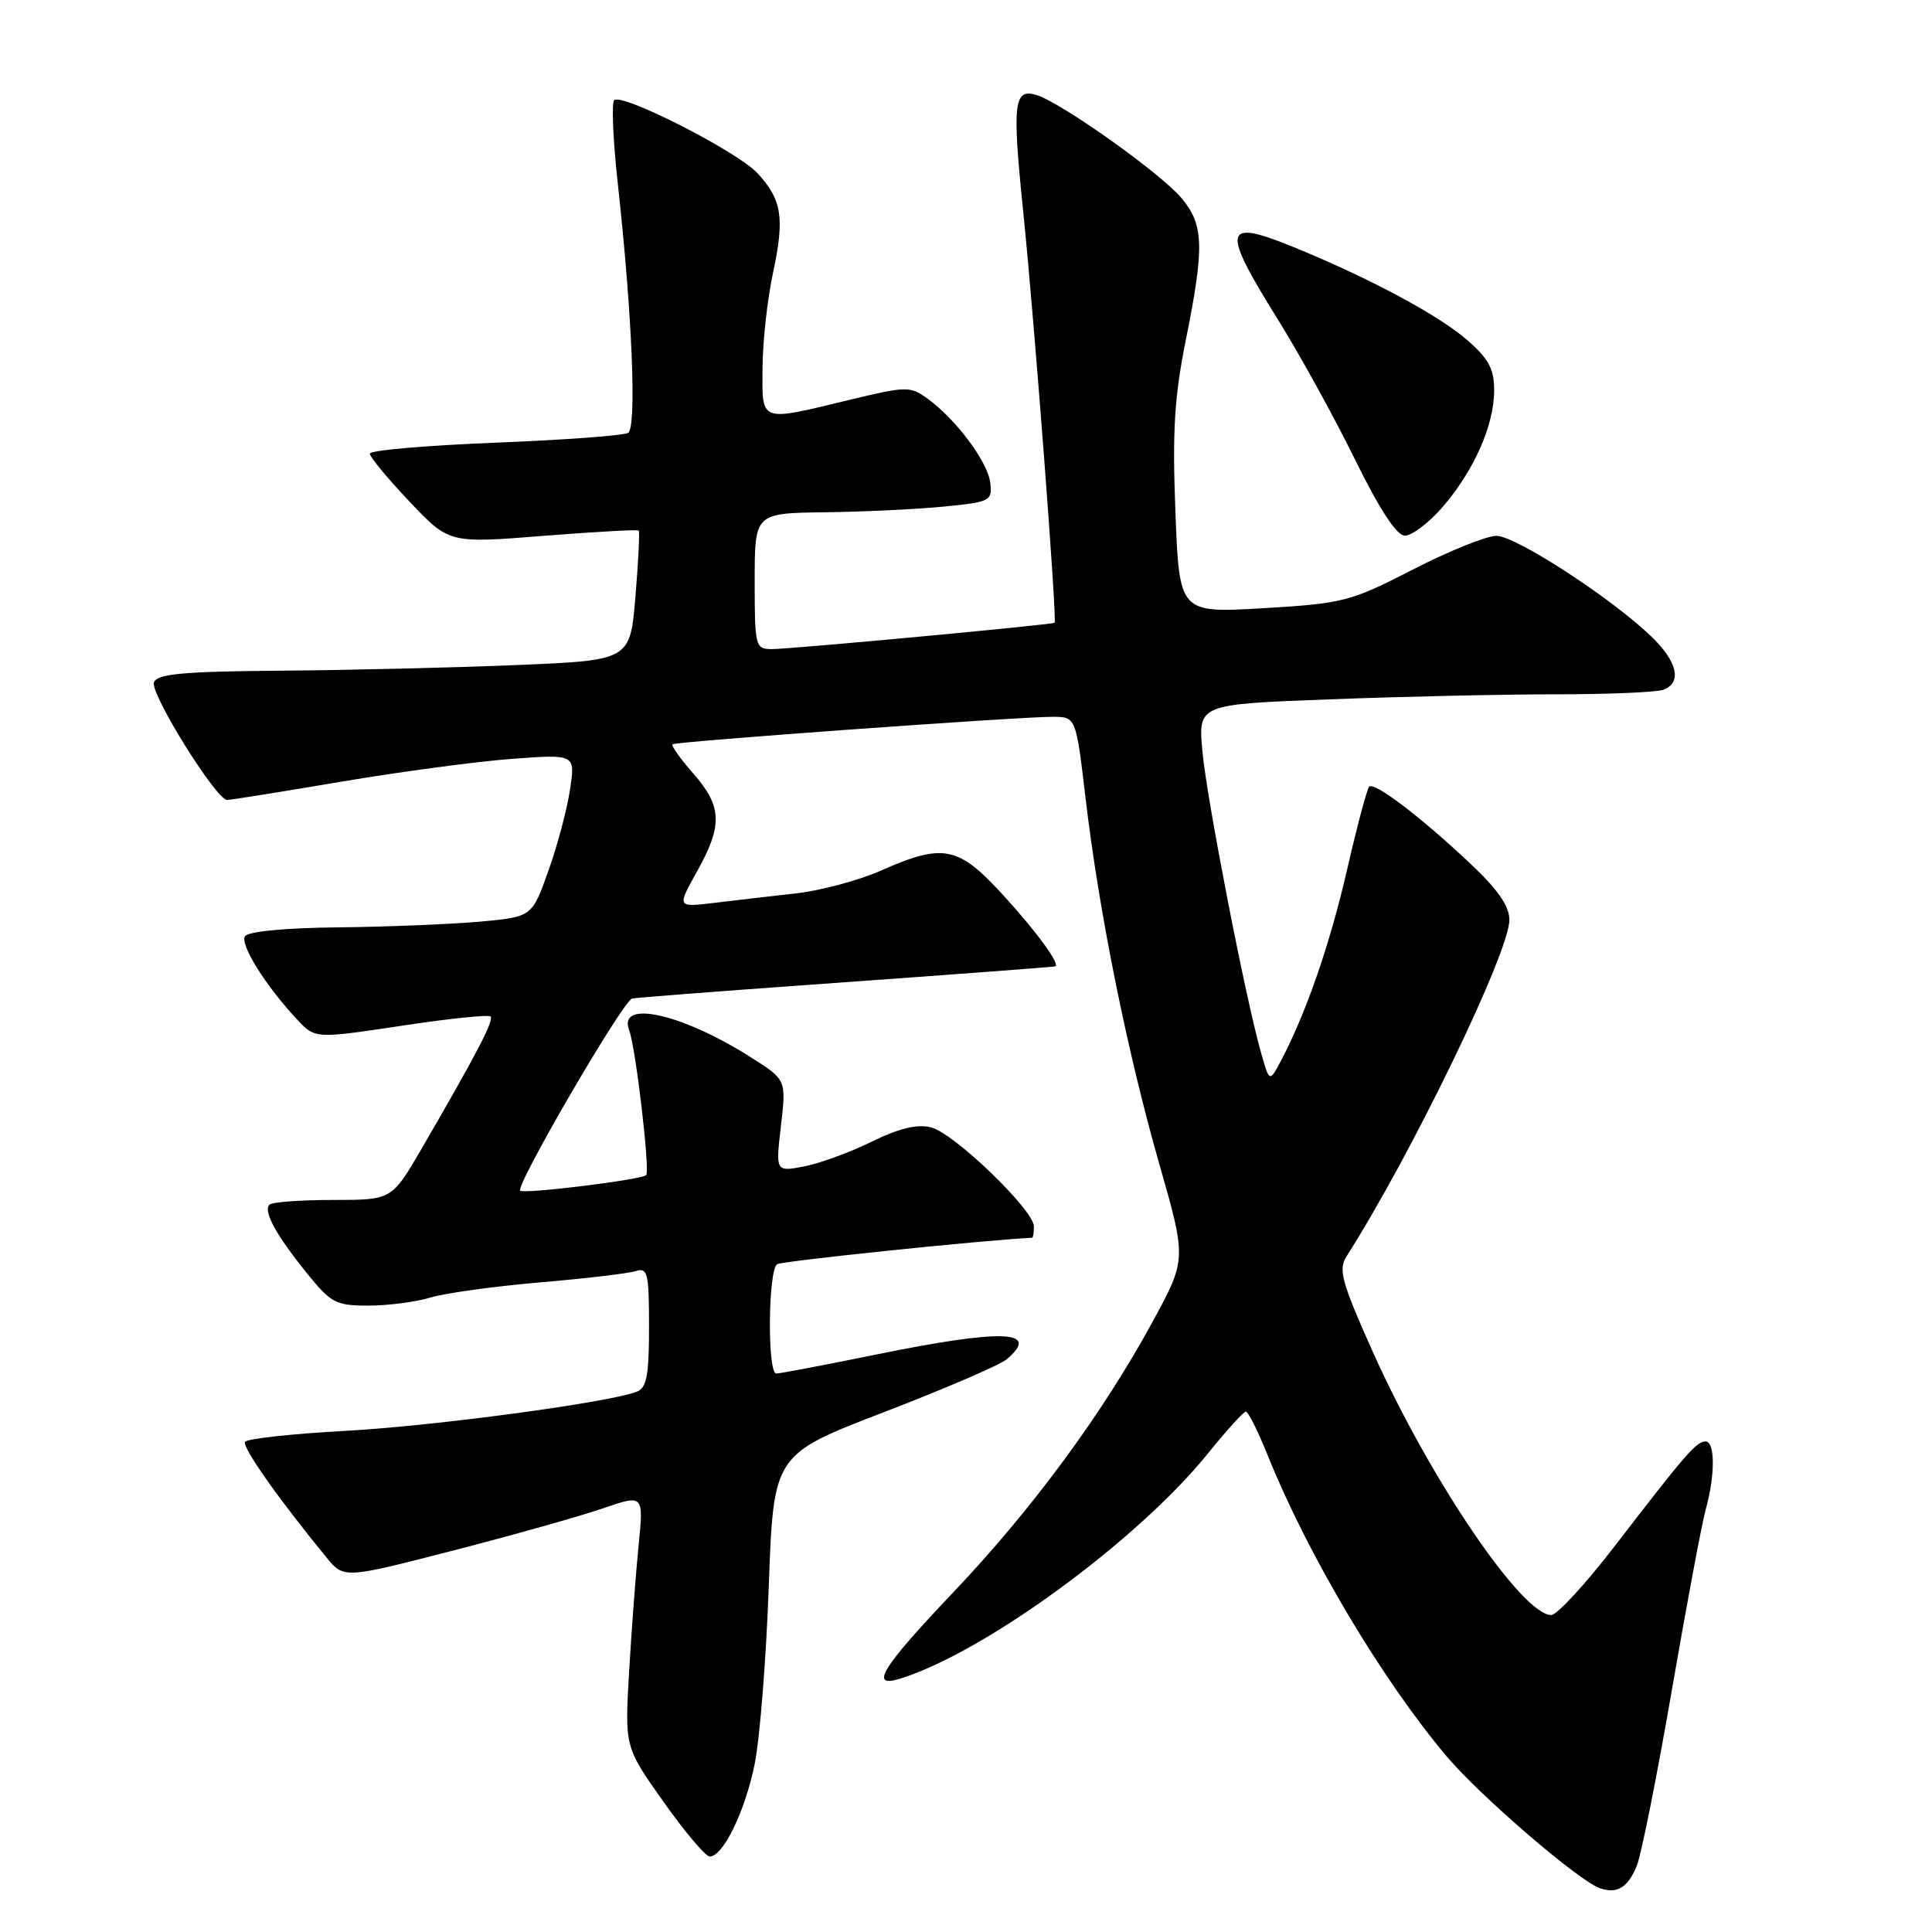 <?xml version="1.0" encoding="UTF-8" standalone="no"?>
<!DOCTYPE svg PUBLIC "-//W3C//DTD SVG 1.1//EN" "http://www.w3.org/Graphics/SVG/1.1/DTD/svg11.dtd" >
<svg xmlns="http://www.w3.org/2000/svg" xmlns:xlink="http://www.w3.org/1999/xlink" version="1.1" viewBox="0 0 256 256">
 <g >
 <path fill="currentColor"
d=" M 216.90 247.18 C 217.49 245.71 219.57 235.28 221.52 224.00 C 223.47 212.72 225.49 201.93 226.02 200.00 C 227.28 195.44 227.27 191.00 225.99 191.00 C 224.79 191.00 223.32 192.69 214.05 204.75 C 210.14 209.84 206.31 214.00 205.55 214.00 C 201.68 214.00 189.48 196.01 181.94 179.21 C 177.78 169.92 177.31 168.23 178.41 166.50 C 187.07 152.90 200.00 126.18 200.00 121.90 C 200.00 120.05 198.48 117.86 194.75 114.36 C 188.13 108.14 182.10 103.56 181.42 104.24 C 181.14 104.53 179.83 109.43 178.52 115.13 C 176.24 125.07 173.11 134.12 169.78 140.47 C 168.21 143.44 168.21 143.44 167.09 139.47 C 165.04 132.28 159.92 105.97 159.33 99.59 C 158.74 93.32 158.74 93.32 176.12 92.67 C 185.68 92.30 199.20 92.00 206.17 92.00 C 213.14 92.00 219.55 91.73 220.42 91.39 C 222.92 90.43 222.27 87.65 218.75 84.28 C 213.41 79.17 200.82 71.00 198.28 71.00 C 196.98 71.00 192.00 73.01 187.21 75.47 C 178.89 79.73 178.00 79.96 167.39 80.59 C 156.27 81.24 156.27 81.24 155.75 67.87 C 155.33 57.18 155.61 52.62 157.11 45.14 C 159.62 32.69 159.53 29.79 156.54 26.23 C 153.79 22.96 140.66 13.62 137.37 12.60 C 134.33 11.66 134.10 13.59 135.58 28.03 C 137.05 42.36 140.09 82.28 139.74 82.52 C 139.33 82.79 104.64 86.02 102.25 86.01 C 100.08 86.00 100.00 85.66 100.00 77.00 C 100.00 68.00 100.00 68.00 109.25 67.88 C 114.34 67.82 121.42 67.48 125.00 67.13 C 131.20 66.53 131.49 66.38 131.22 64.00 C 130.91 61.24 126.73 55.61 122.94 52.85 C 120.60 51.15 120.18 51.15 112.50 53.00 C 100.54 55.89 100.99 56.05 101.04 48.75 C 101.05 45.31 101.68 39.66 102.42 36.19 C 103.99 28.87 103.62 26.47 100.37 22.95 C 97.70 20.07 82.39 12.27 81.38 13.28 C 81.02 13.65 81.23 18.57 81.85 24.22 C 83.77 41.62 84.39 56.64 83.23 57.36 C 82.65 57.71 74.72 58.30 65.59 58.66 C 56.47 59.02 49.00 59.67 49.00 60.11 C 49.00 60.55 51.36 63.40 54.25 66.45 C 59.50 72.00 59.50 72.00 71.93 71.01 C 78.76 70.47 84.48 70.15 84.63 70.30 C 84.78 70.45 84.59 74.38 84.20 79.03 C 83.50 87.50 83.50 87.50 68.50 88.12 C 60.25 88.46 46.17 88.80 37.22 88.87 C 24.24 88.97 20.83 89.29 20.40 90.41 C 19.84 91.85 28.65 106.00 30.10 106.00 C 30.55 106.00 37.35 104.91 45.21 103.58 C 53.07 102.25 63.27 100.89 67.87 100.55 C 76.24 99.93 76.24 99.93 75.53 104.62 C 75.15 107.19 73.86 112.05 72.66 115.40 C 70.49 121.50 70.49 121.50 63.50 122.13 C 59.65 122.47 51.24 122.81 44.81 122.88 C 37.80 122.95 32.86 123.42 32.46 124.06 C 31.78 125.16 35.20 130.63 39.35 135.07 C 41.75 137.64 41.75 137.64 53.13 135.93 C 59.38 134.98 64.72 134.42 65.00 134.69 C 65.50 135.16 63.13 139.71 55.84 152.25 C 51.91 159.00 51.91 159.00 44.12 159.00 C 39.84 159.00 36.05 159.28 35.70 159.63 C 34.85 160.49 36.58 163.65 40.70 168.75 C 43.86 172.66 44.51 173.00 48.82 173.00 C 51.40 173.00 55.09 172.52 57.01 171.94 C 58.93 171.35 65.44 170.45 71.47 169.93 C 77.51 169.42 83.24 168.74 84.22 168.43 C 85.82 167.92 86.00 168.65 86.00 175.83 C 86.00 182.26 85.69 183.91 84.37 184.41 C 80.60 185.86 57.55 188.95 45.72 189.60 C 38.69 189.98 32.73 190.64 32.47 191.05 C 32.05 191.73 36.84 198.53 43.23 206.34 C 45.56 209.19 45.56 209.19 59.98 205.47 C 67.91 203.43 76.85 200.91 79.85 199.88 C 85.29 198.01 85.29 198.01 84.62 204.75 C 84.25 208.46 83.68 216.00 83.36 221.50 C 82.78 231.50 82.78 231.50 87.92 238.75 C 90.74 242.74 93.50 246.00 94.04 246.00 C 95.82 246.00 98.75 239.97 100.01 233.68 C 100.69 230.28 101.53 219.68 101.87 210.12 C 102.50 192.74 102.50 192.74 117.12 187.12 C 125.16 184.03 132.47 180.88 133.37 180.13 C 137.99 176.24 132.89 176.06 116.00 179.50 C 109.25 180.88 103.34 182.00 102.86 182.00 C 101.66 182.00 101.77 168.26 102.98 167.51 C 103.67 167.09 130.22 164.33 136.75 164.01 C 136.89 164.01 137.00 163.33 137.00 162.52 C 137.00 160.34 126.42 150.14 123.36 149.38 C 121.53 148.92 119.13 149.50 115.48 151.29 C 112.59 152.71 108.55 154.18 106.50 154.57 C 102.77 155.27 102.77 155.27 103.48 149.17 C 104.19 143.07 104.19 143.07 99.43 140.06 C 90.31 134.27 81.79 132.40 83.37 136.52 C 84.23 138.77 86.16 155.17 85.62 155.71 C 85.03 156.31 70.02 158.18 68.94 157.79 C 68.06 157.48 82.52 132.63 83.76 132.31 C 84.17 132.21 94.62 131.39 107.00 130.51 C 127.60 129.03 139.05 128.17 139.79 128.05 C 140.61 127.91 137.45 123.56 132.92 118.60 C 126.97 112.09 125.00 111.70 116.72 115.36 C 113.78 116.66 108.71 118.02 105.44 118.38 C 102.17 118.75 97.30 119.31 94.60 119.64 C 89.70 120.23 89.70 120.23 92.35 115.49 C 95.78 109.35 95.69 106.86 91.87 102.50 C 90.14 100.54 88.91 98.79 89.12 98.62 C 89.57 98.25 135.18 94.96 139.53 94.98 C 142.57 95.00 142.57 95.00 143.84 105.75 C 145.62 120.85 149.35 139.33 153.60 154.19 C 157.23 166.87 157.23 166.87 152.69 175.20 C 146.03 187.42 136.73 200.03 126.25 211.06 C 116.82 220.98 115.14 223.71 119.25 222.44 C 130.44 218.97 150.67 204.18 160.00 192.66 C 162.47 189.60 164.75 187.08 165.07 187.05 C 165.38 187.02 166.67 189.59 167.94 192.75 C 173.26 206.00 183.12 222.58 191.71 232.75 C 196.19 238.04 209.23 249.26 212.00 250.20 C 214.31 250.98 215.71 250.11 216.90 247.18 Z  M 191.03 67.32 C 195.21 62.56 197.95 56.45 197.98 51.85 C 198.00 48.91 197.31 47.60 194.45 45.09 C 190.67 41.77 181.34 36.78 171.28 32.69 C 162.08 28.95 161.80 30.26 169.25 42.21 C 172.14 46.84 176.75 55.20 179.50 60.80 C 182.80 67.51 185.06 70.97 186.15 70.98 C 187.05 70.99 189.25 69.34 191.03 67.32 Z "/>
</g>
</svg>